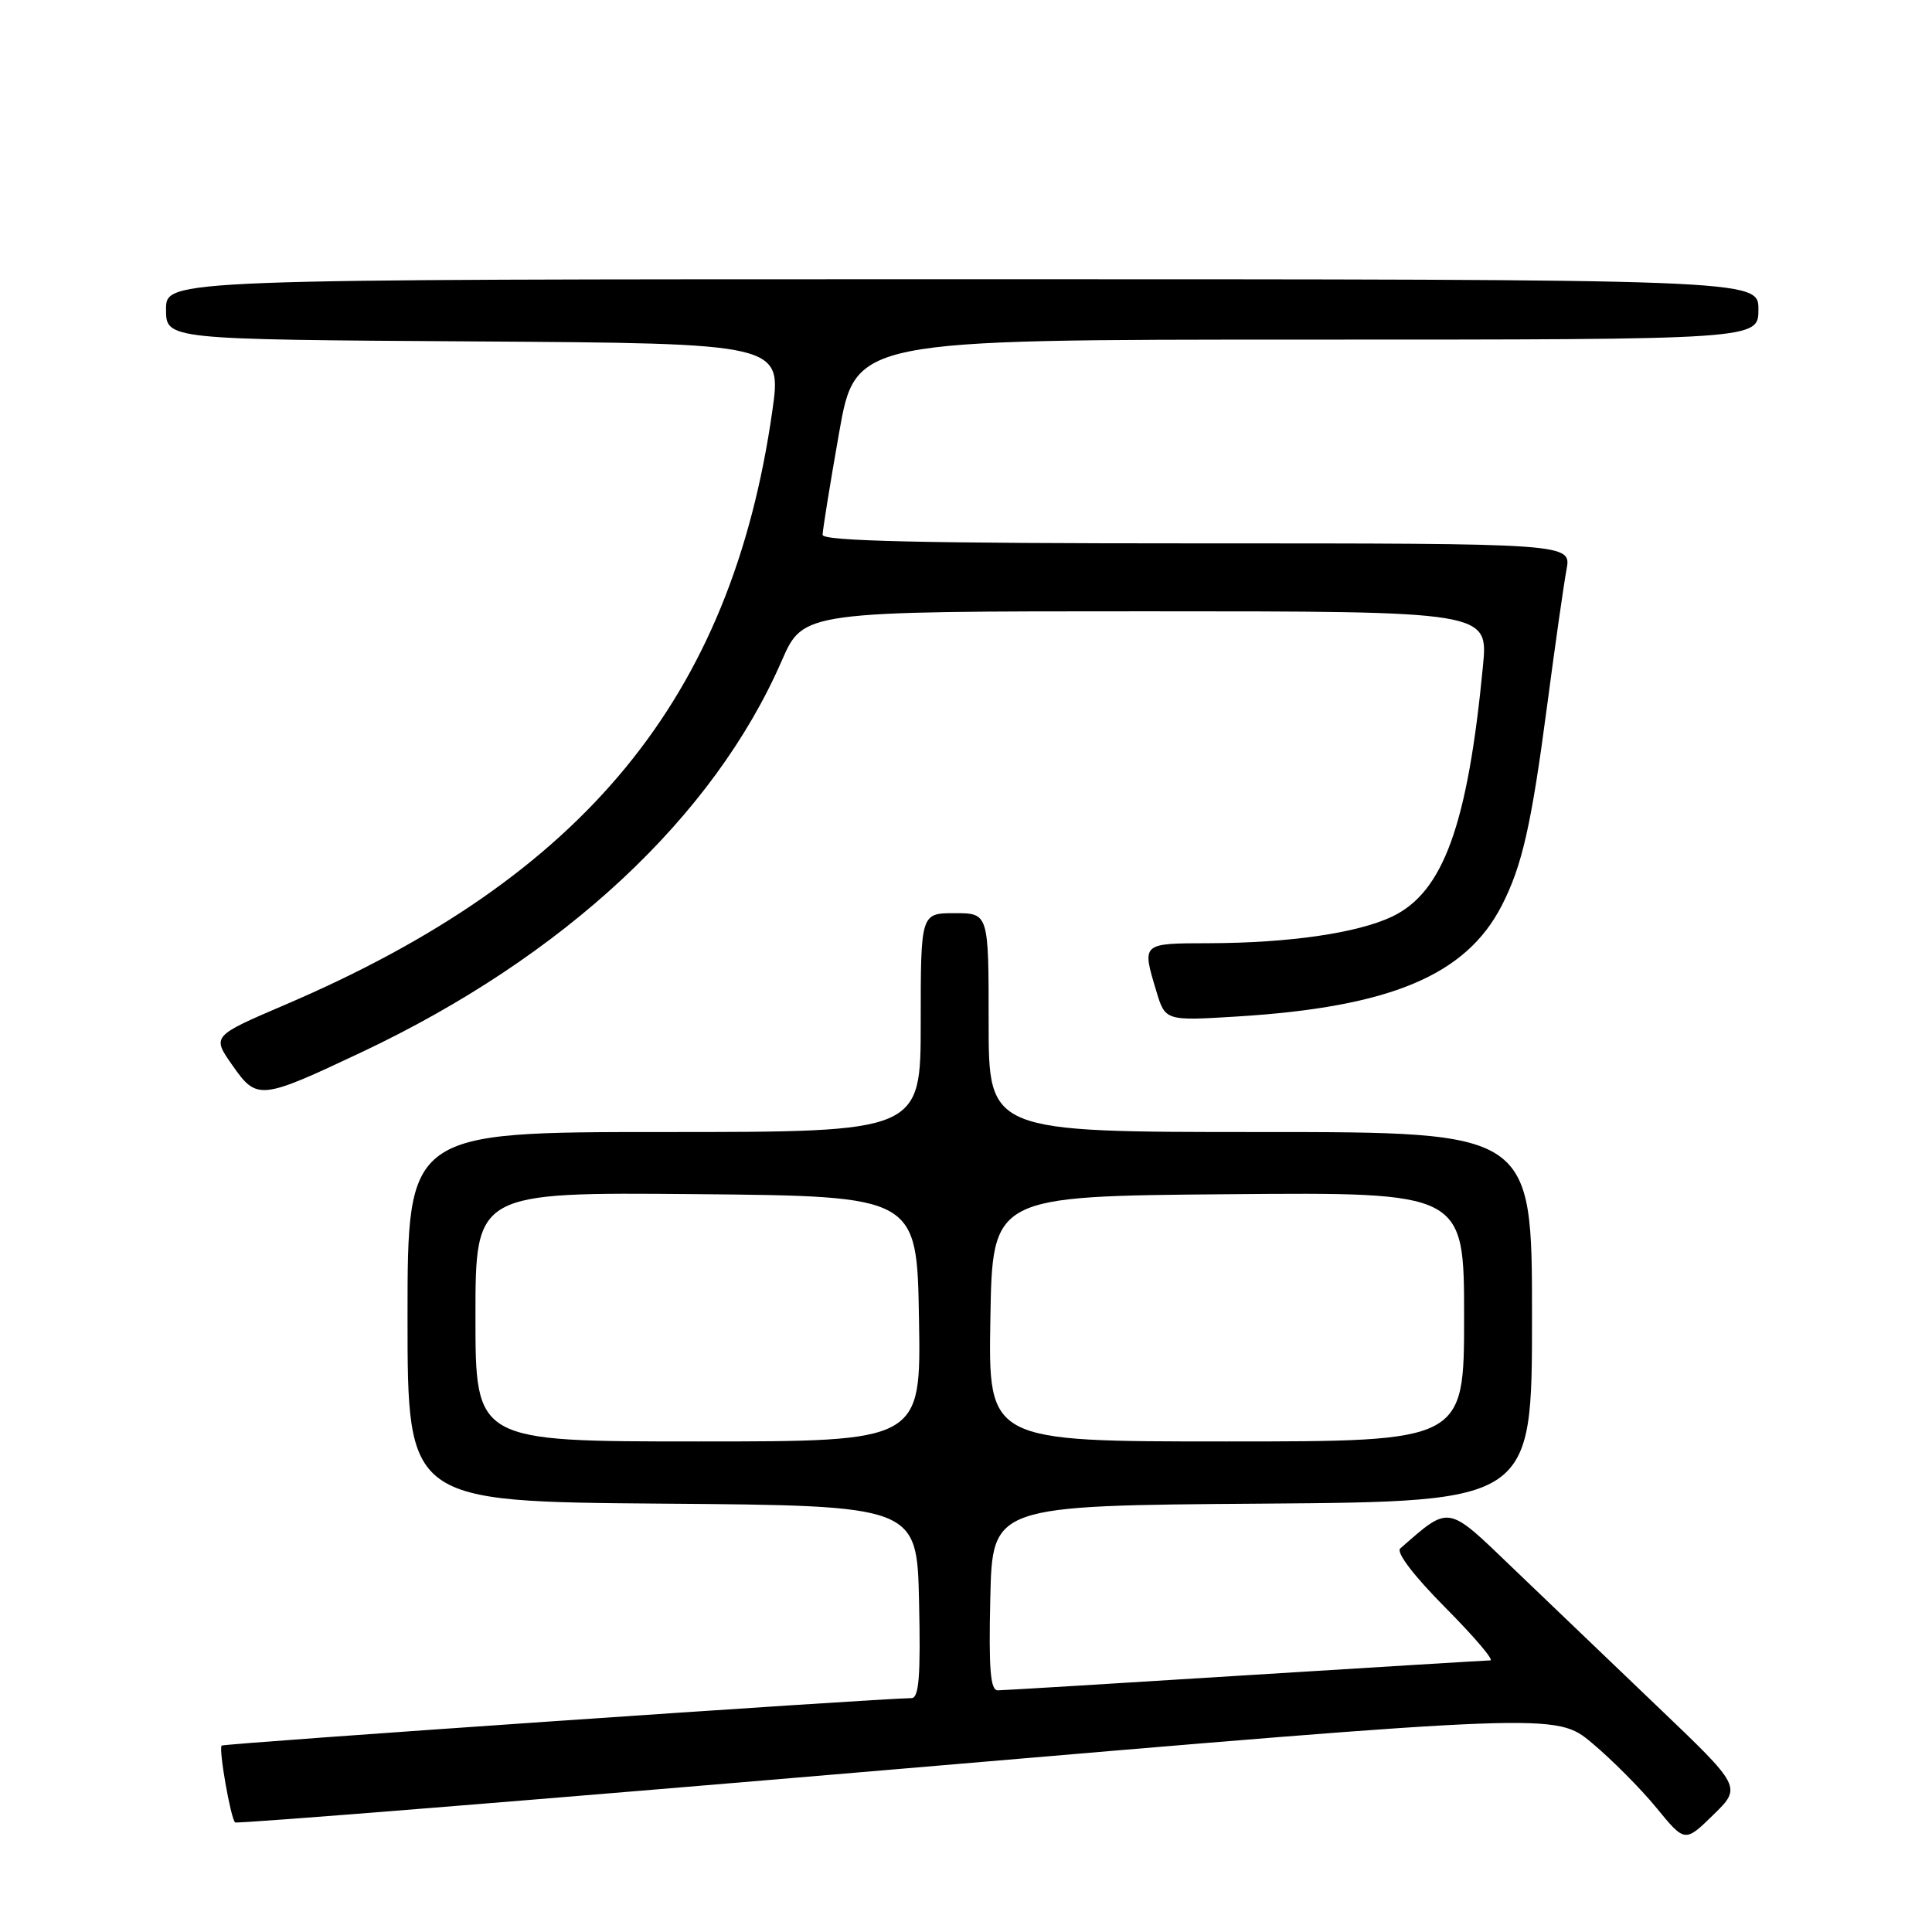<?xml version="1.0" encoding="UTF-8" standalone="no"?>
<!DOCTYPE svg PUBLIC "-//W3C//DTD SVG 1.1//EN" "http://www.w3.org/Graphics/SVG/1.1/DTD/svg11.dtd" >
<svg xmlns="http://www.w3.org/2000/svg" xmlns:xlink="http://www.w3.org/1999/xlink" version="1.1" viewBox="0 0 256 256">
 <g >
 <path fill="currentColor"
d=" M 219.65 226.15 C 213.52 220.29 204.86 212.00 200.41 207.73 C 191.66 199.32 192.15 199.41 185.54 205.18 C 184.96 205.69 187.35 208.82 191.51 213.01 C 195.33 216.86 198.01 220.00 197.47 220.01 C 196.94 220.02 182.32 220.91 165.00 221.99 C 147.68 223.08 132.92 223.97 132.22 223.98 C 131.23 224.00 131.00 221.19 131.22 211.75 C 131.50 199.50 131.50 199.50 167.25 199.24 C 203.00 198.97 203.00 198.97 203.00 174.49 C 203.00 150.00 203.00 150.00 167.00 150.00 C 131.00 150.00 131.00 150.00 131.00 135.50 C 131.00 121.00 131.00 121.00 126.50 121.00 C 122.00 121.00 122.00 121.00 122.00 135.50 C 122.00 150.00 122.00 150.00 88.00 150.00 C 54.00 150.00 54.00 150.00 54.00 174.49 C 54.00 198.97 54.00 198.97 87.75 199.24 C 121.50 199.50 121.50 199.50 121.78 212.25 C 122.00 222.08 121.77 225.00 120.78 225.01 C 116.12 225.06 29.66 231.01 29.37 231.30 C 28.95 231.72 30.55 240.89 31.15 241.48 C 31.36 241.69 70.83 238.51 118.86 234.42 C 206.18 226.97 206.18 226.97 210.95 230.96 C 213.57 233.15 217.42 237.02 219.49 239.55 C 223.26 244.15 223.26 244.15 227.03 240.47 C 230.79 236.79 230.79 236.79 219.65 226.15 Z  M 47.96 139.40 C 74.72 126.76 94.57 108.26 103.59 87.54 C 106.45 81.00 106.45 81.00 151.82 81.00 C 197.20 81.00 197.20 81.00 196.50 88.25 C 194.48 109.31 191.24 118.24 184.45 121.46 C 179.85 123.64 170.81 124.95 160.25 124.98 C 151.23 125.00 151.30 124.94 153.20 131.27 C 154.40 135.28 154.40 135.28 163.95 134.69 C 184.22 133.44 194.25 129.23 198.99 119.99 C 201.69 114.73 202.91 109.37 205.01 93.44 C 206.06 85.48 207.21 77.40 207.57 75.48 C 208.22 72.00 208.22 72.00 158.61 72.00 C 122.34 72.00 109.00 71.70 109.00 70.87 C 109.00 70.25 109.98 64.17 111.18 57.37 C 113.36 45.00 113.36 45.00 173.18 45.00 C 233.00 45.00 233.00 45.00 233.00 41.00 C 233.00 37.00 233.00 37.00 127.50 37.00 C 22.00 37.00 22.00 37.00 22.00 40.99 C 22.00 44.98 22.00 44.98 62.80 45.24 C 103.61 45.50 103.61 45.50 102.33 54.50 C 96.91 92.48 77.49 116.14 37.79 133.13 C 28.08 137.29 28.08 137.29 30.79 141.15 C 34.05 145.81 34.46 145.77 47.96 139.40 Z  M 63.00 174.48 C 63.00 157.97 63.00 157.97 92.25 158.23 C 121.50 158.50 121.50 158.50 121.77 174.75 C 122.05 191.00 122.05 191.00 92.52 191.00 C 63.00 191.00 63.00 191.00 63.00 174.48 Z  M 131.23 174.75 C 131.50 158.50 131.50 158.50 162.75 158.24 C 194.00 157.97 194.00 157.97 194.00 174.49 C 194.00 191.00 194.00 191.00 162.48 191.00 C 130.95 191.00 130.95 191.00 131.23 174.75 Z "/>
</g>
</svg>